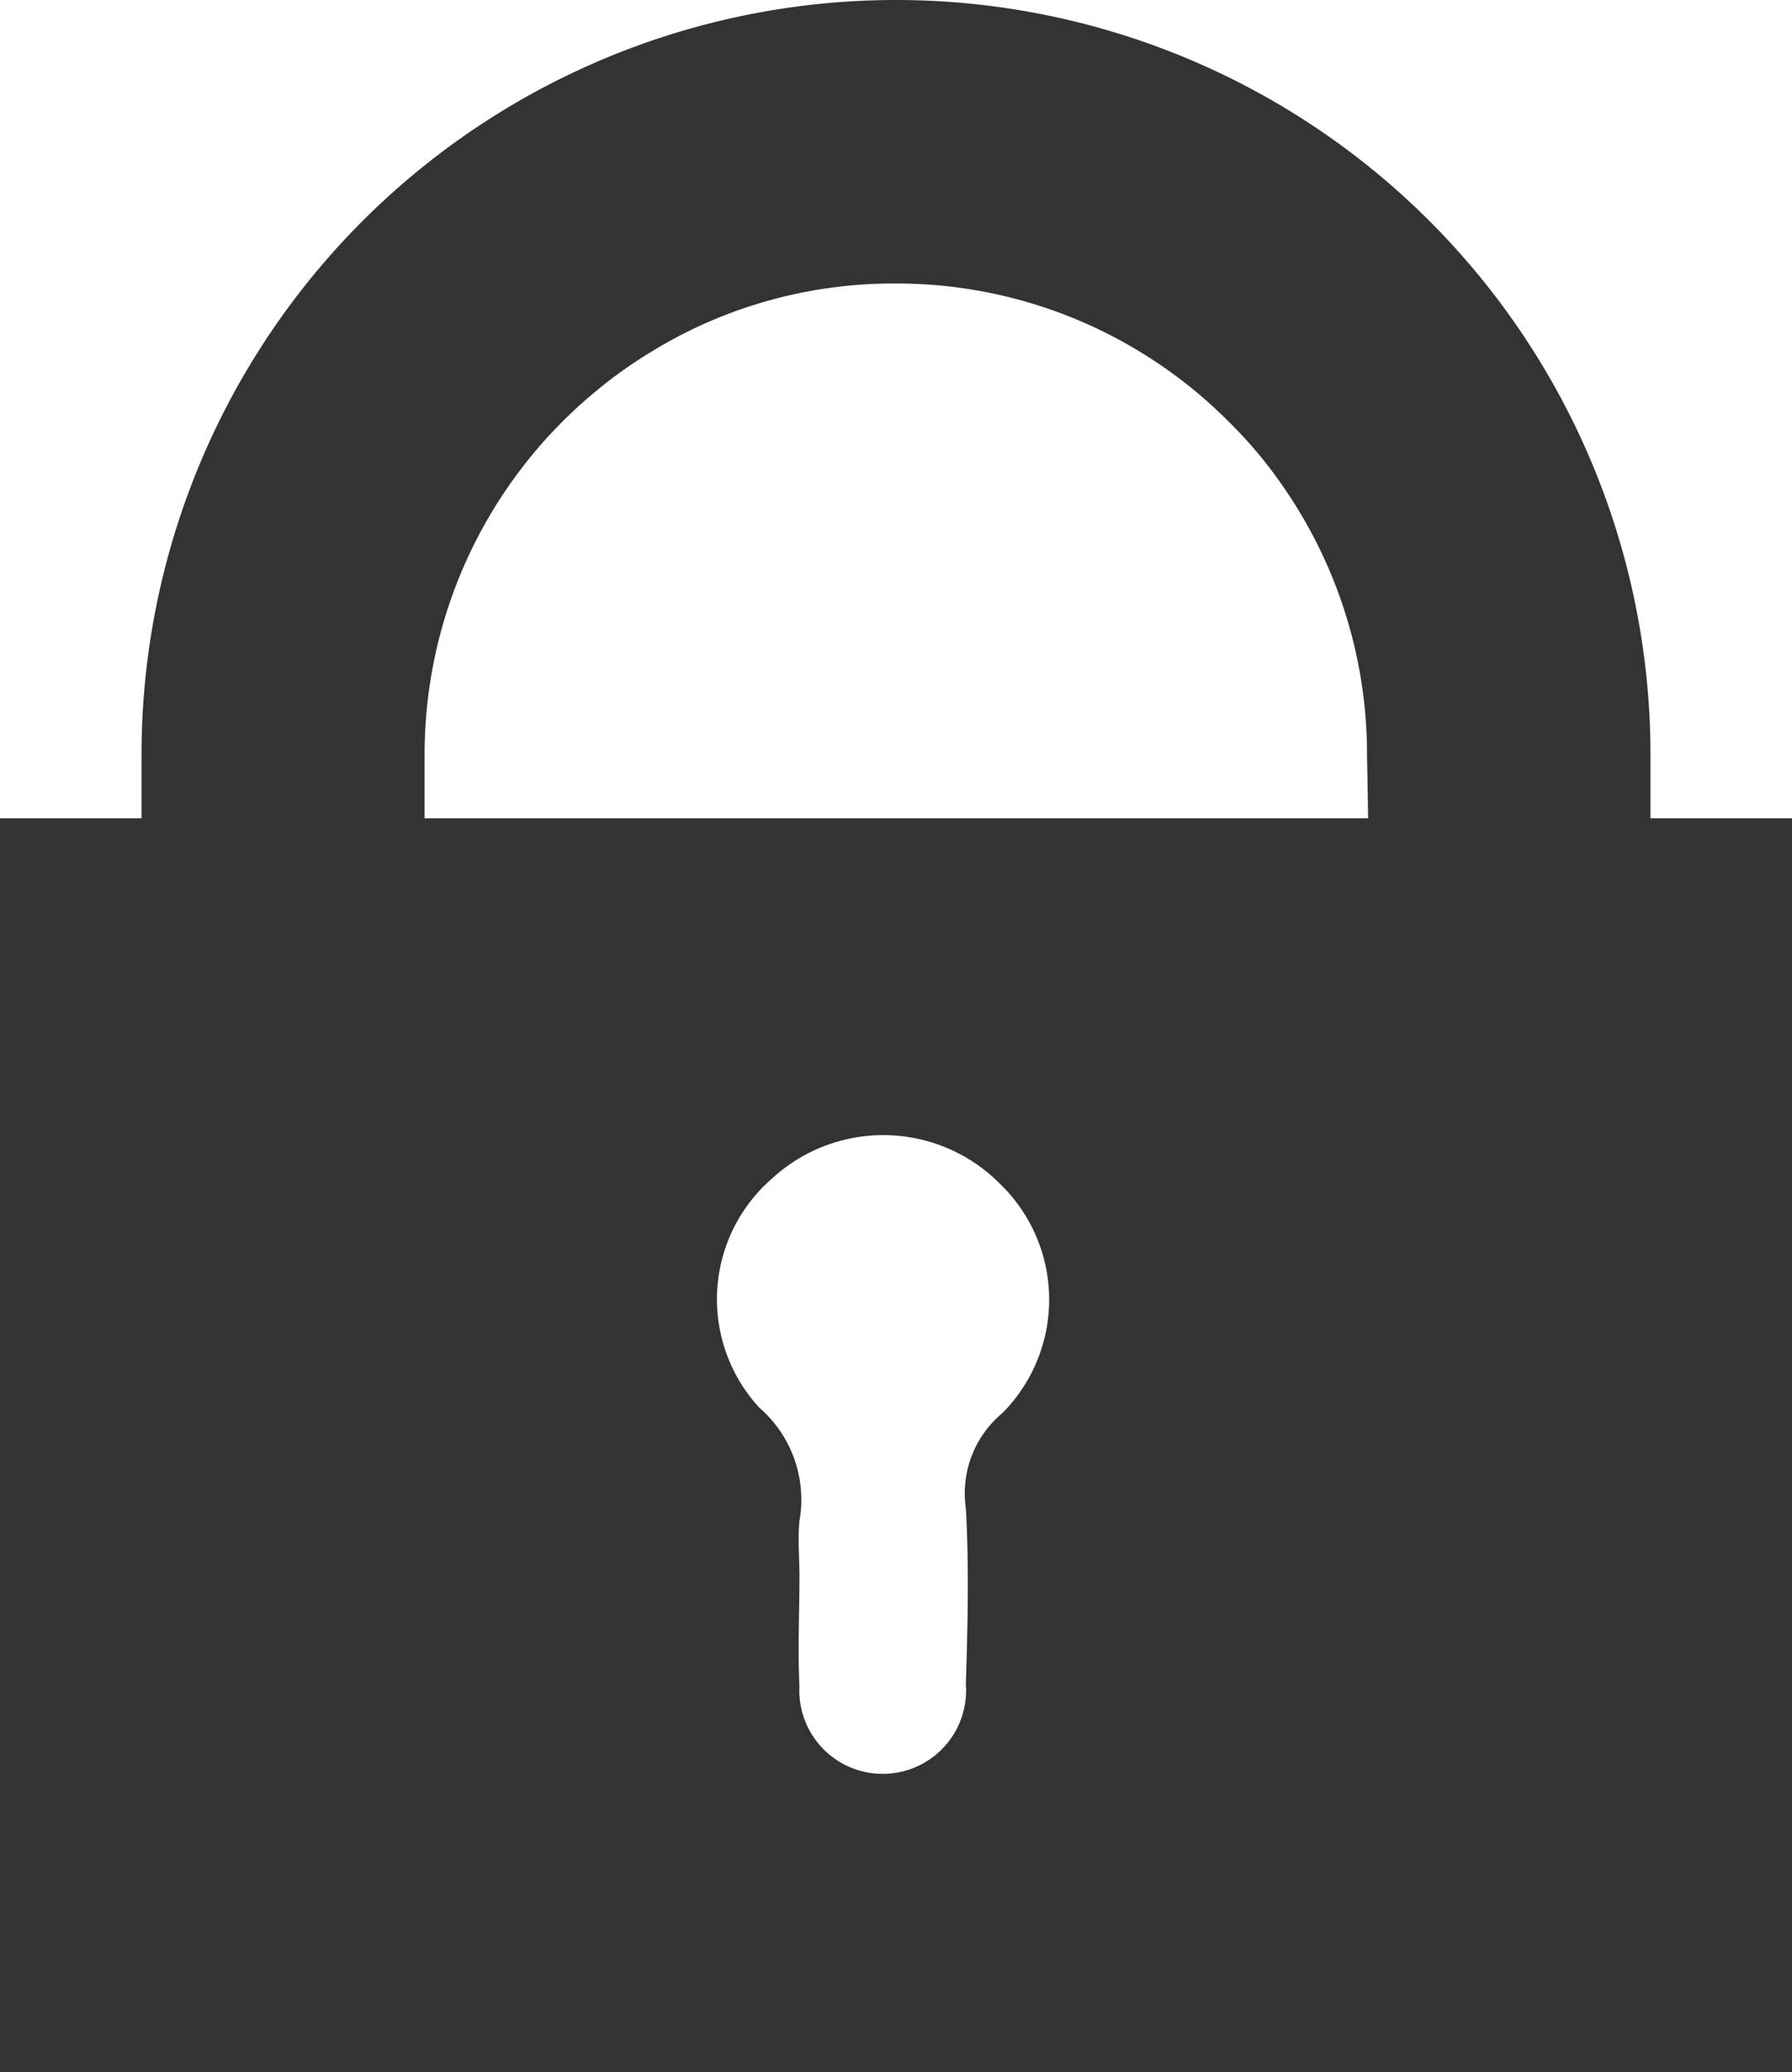 <svg xmlns="http://www.w3.org/2000/svg" viewBox="0 0 49 56.65"><defs><style>.cls-1{fill:#333;}</style></defs><title>アセット 950</title><g id="レイヤー_2" data-name="レイヤー 2"><g id="メインメニュー"><path id="sub_ロック_無効" class="cls-1" d="M45.13,22.37V20.63a20.63,20.63,0,0,0-41.26,0v1.74H0V56.65H49V22.37ZM27.41,38.63a2.85,2.85,0,0,0-1,2.6c.09,1.6.05,3.2,0,4.81a2.28,2.28,0,1,1-4.55.05c-.05-1,0-2,0-3h0c0-.51-.05-1,0-1.51a3.33,3.33,0,0,0-1.1-3.1,4.37,4.37,0,0,1,.36-6.27,4.49,4.49,0,0,1,6.22.15A4.4,4.4,0,0,1,27.41,38.63Zm10-16.26H11.61V20.63a12.87,12.87,0,0,1,4.69-9.94,12.32,12.32,0,0,1,1.52-1.08,12.53,12.53,0,0,1,1.67-.86,12.73,12.73,0,0,1,5-1,12.79,12.79,0,0,1,7.2,2.2,12.63,12.63,0,0,1,1.91,1.58,12.06,12.06,0,0,1,1.58,1.91,12.84,12.84,0,0,1,2.2,7.2Z"/></g></g></svg>